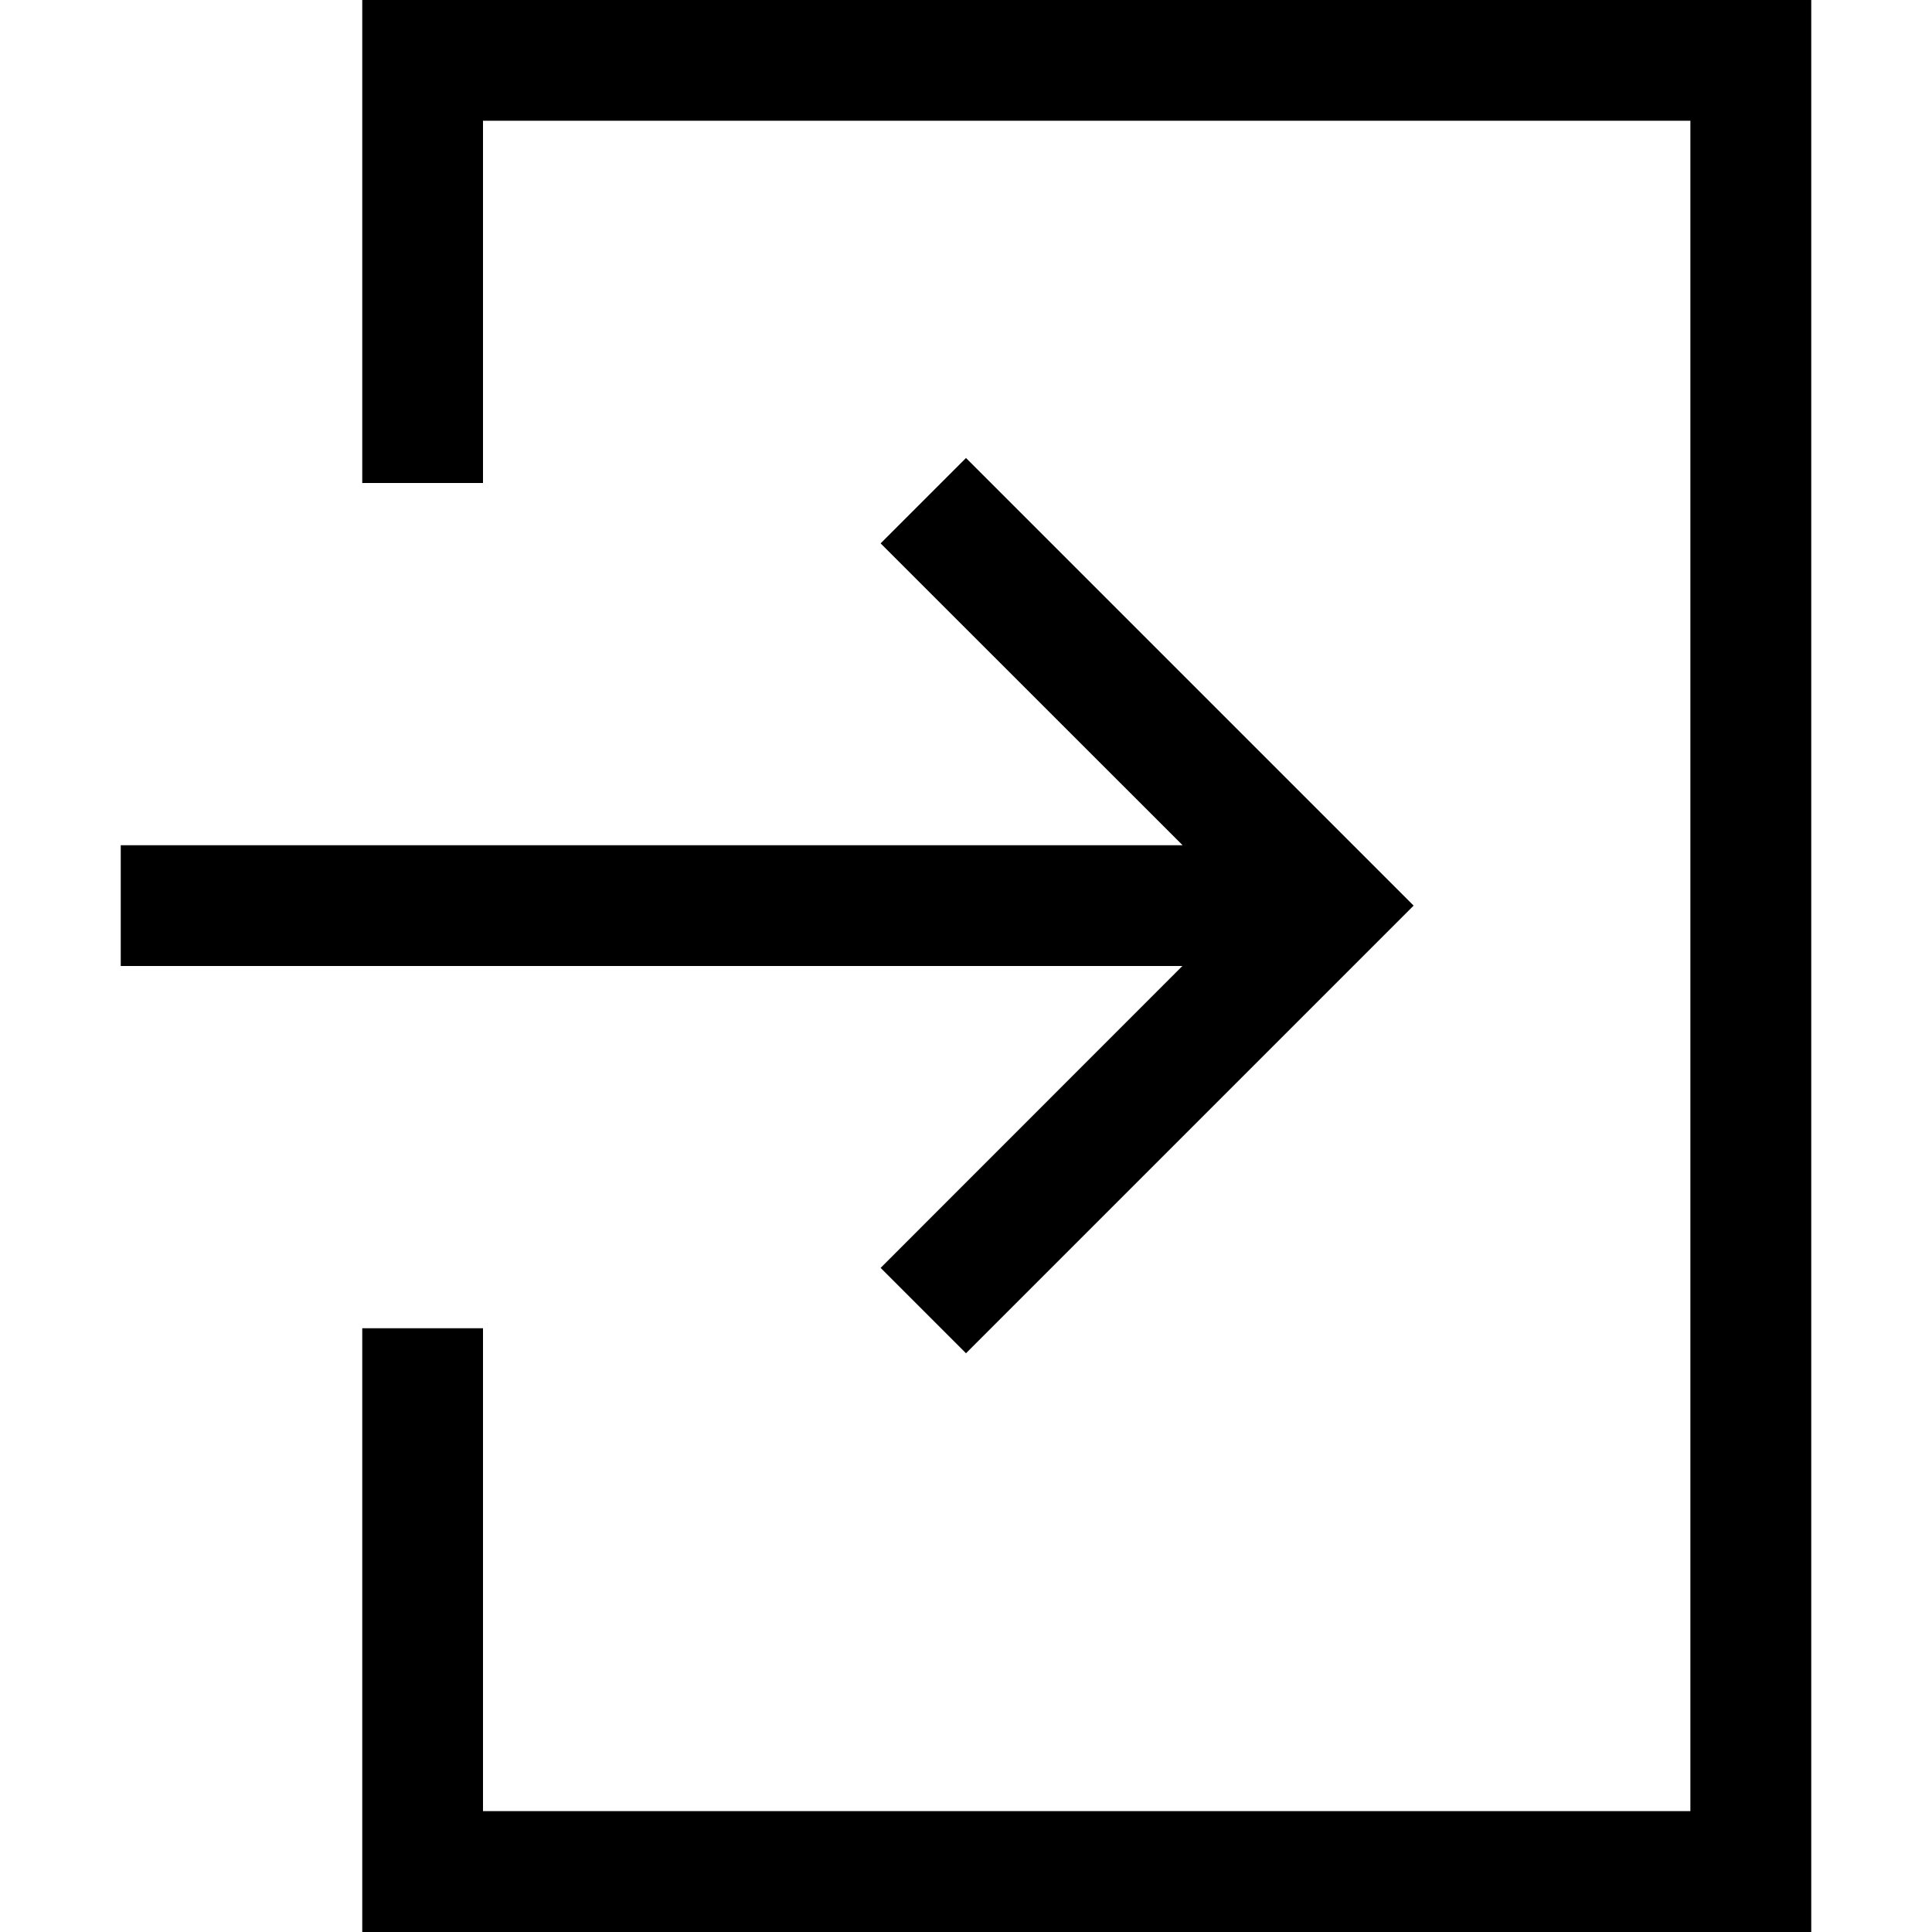 <svg width="16" height="16" viewBox="0 0 16 16" fill="none" xmlns="http://www.w3.org/2000/svg">
<path d="M3 16H15V0H3V4H4V1H13.999V14.999H4V11H3V16Z" fill="black"/>
<path d="M11.707 7.5L8 3.793L7.293 4.5L9.794 7L1 7V8L9.792 8L7.293 10.5L8 11.207L11.707 7.5Z" fill="black"/>
</svg>
